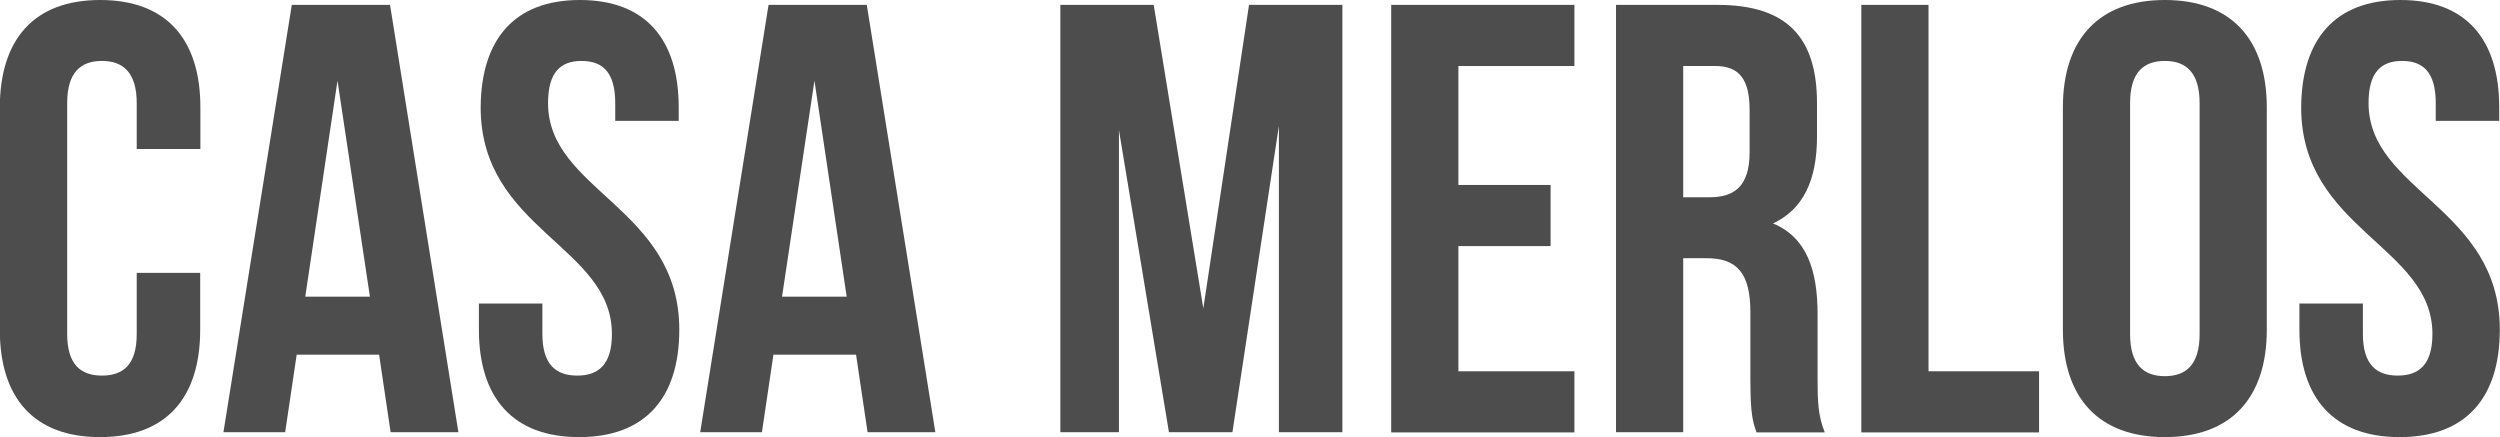 <?xml version="1.0" encoding="utf-8"?>
<!-- Generator: Adobe Illustrator 21.1.0, SVG Export Plug-In . SVG Version: 6.00 Build 0)  -->
<svg version="1.1" id="Capa_1" xmlns="http://www.w3.org/2000/svg" xmlns:xlink="http://www.w3.org/1999/xlink" x="0px" y="0px"
	 viewBox="0 0 1280 223.8" style="enable-background:new 0 0 1280 223.8;" xml:space="preserve">
<style type="text/css">
	.st0{fill:#4D4D4D;}
</style>
<g id="XMLID_63_">
	<path id="XMLID_89_" class="st0" d="M102.5,139.7v29.1c0,35-17.5,55-51.3,55c-33.8,0-51.3-20-51.3-55V55C0,20,17.5,0,51.3,0
		c33.8,0,51.3,20,51.3,55v21.3H70V52.8c0-15.6-6.9-21.6-17.8-21.6c-10.9,0-17.8,5.9-17.8,21.6V171c0,15.6,6.9,21.3,17.8,21.3
		c10.9,0,17.8-5.6,17.8-21.3v-31.3H102.5z"/>
	<path id="XMLID_84_" class="st0" d="M234.7,221.3H200l-5.9-39.7h-42.2l-5.9,39.7h-31.6l35-218.8h50.3L234.7,221.3z M156.3,151.9
		h33.1L172.8,41.3L156.3,151.9z"/>
	<path id="XMLID_82_" class="st0" d="M296.9,0c33.5,0,50.6,20,50.6,55v6.9h-32.5v-9.1c0-15.6-6.3-21.6-17.2-21.6
		s-17.2,5.9-17.2,21.6c0,45,67.2,53.5,67.2,116c0,35-17.5,55-51.3,55c-33.8,0-51.3-20-51.3-55v-13.4h32.5V171
		c0,15.6,6.9,21.3,17.8,21.3s17.8-5.6,17.8-21.3c0-45-67.2-53.5-67.2-116C246.3,20,263.5,0,296.9,0z"/>
	<path id="XMLID_79_" class="st0" d="M478.9,221.3h-34.7l-5.9-39.7H396l-5.9,39.7h-31.6l35-218.8h50.3L478.9,221.3z M400.4,151.9
		h33.1L417,41.3L400.4,151.9z"/>
	<path id="XMLID_77_" class="st0" d="M616.1,157.9L639.5,2.5h47.8v218.8h-32.5V64.4l-23.8,156.9h-32.5L572.9,66.6v154.7h-30V2.5
		h47.8L616.1,157.9z"/>
	<path id="XMLID_75_" class="st0" d="M746.7,94.7h47.2V126h-47.2v64.1h59.4v31.3h-93.8V2.5h93.8v31.3h-59.4V94.7z"/>
	<path id="XMLID_72_" class="st0" d="M899.3,221.3c-1.9-5.6-3.1-9.1-3.1-26.9V160c0-20.3-6.9-27.8-22.5-27.8h-11.9v89.1h-34.4V2.5
		h51.9c35.6,0,51,16.6,51,50.3V70c0,22.5-7.2,37.2-22.5,44.4c17.2,7.2,22.8,23.8,22.8,46.6v33.8c0,10.6,0.3,18.4,3.7,26.6H899.3z
		 M861.8,33.8V101h13.4c12.8,0,20.6-5.6,20.6-23.1V56.3c0-15.6-5.3-22.5-17.5-22.5H861.8z"/>
	<path id="XMLID_69_" class="st0" d="M953,2.5h34.4v187.6h56.6v31.3h-91V2.5z"/>
	<path id="XMLID_66_" class="st0" d="M1056.2,55c0-35,18.4-55,52.2-55c33.8,0,52.2,20,52.2,55v113.8c0,35-18.4,55-52.2,55
		c-33.8,0-52.2-20-52.2-55V55z M1090.6,171c0,15.6,6.9,21.6,17.8,21.6c10.9,0,17.8-5.9,17.8-21.6V52.8c0-15.6-6.9-21.6-17.8-21.6
		c-10.9,0-17.8,5.9-17.8,21.6V171z"/>
	<path id="XMLID_64_" class="st0" d="M1229,0c33.5,0,50.6,20,50.6,55v6.9h-32.5v-9.1c0-15.6-6.3-21.6-17.2-21.6
		c-10.9,0-17.2,5.9-17.2,21.6c0,45,67.2,53.5,67.2,116c0,35-17.5,55-51.3,55c-33.8,0-51.3-20-51.3-55v-13.4h32.5V171
		c0,15.6,6.9,21.3,17.8,21.3c10.9,0,17.8-5.6,17.8-21.3c0-45-67.2-53.5-67.2-116C1178.4,20,1195.6,0,1229,0z"/>
</g>
</svg>
